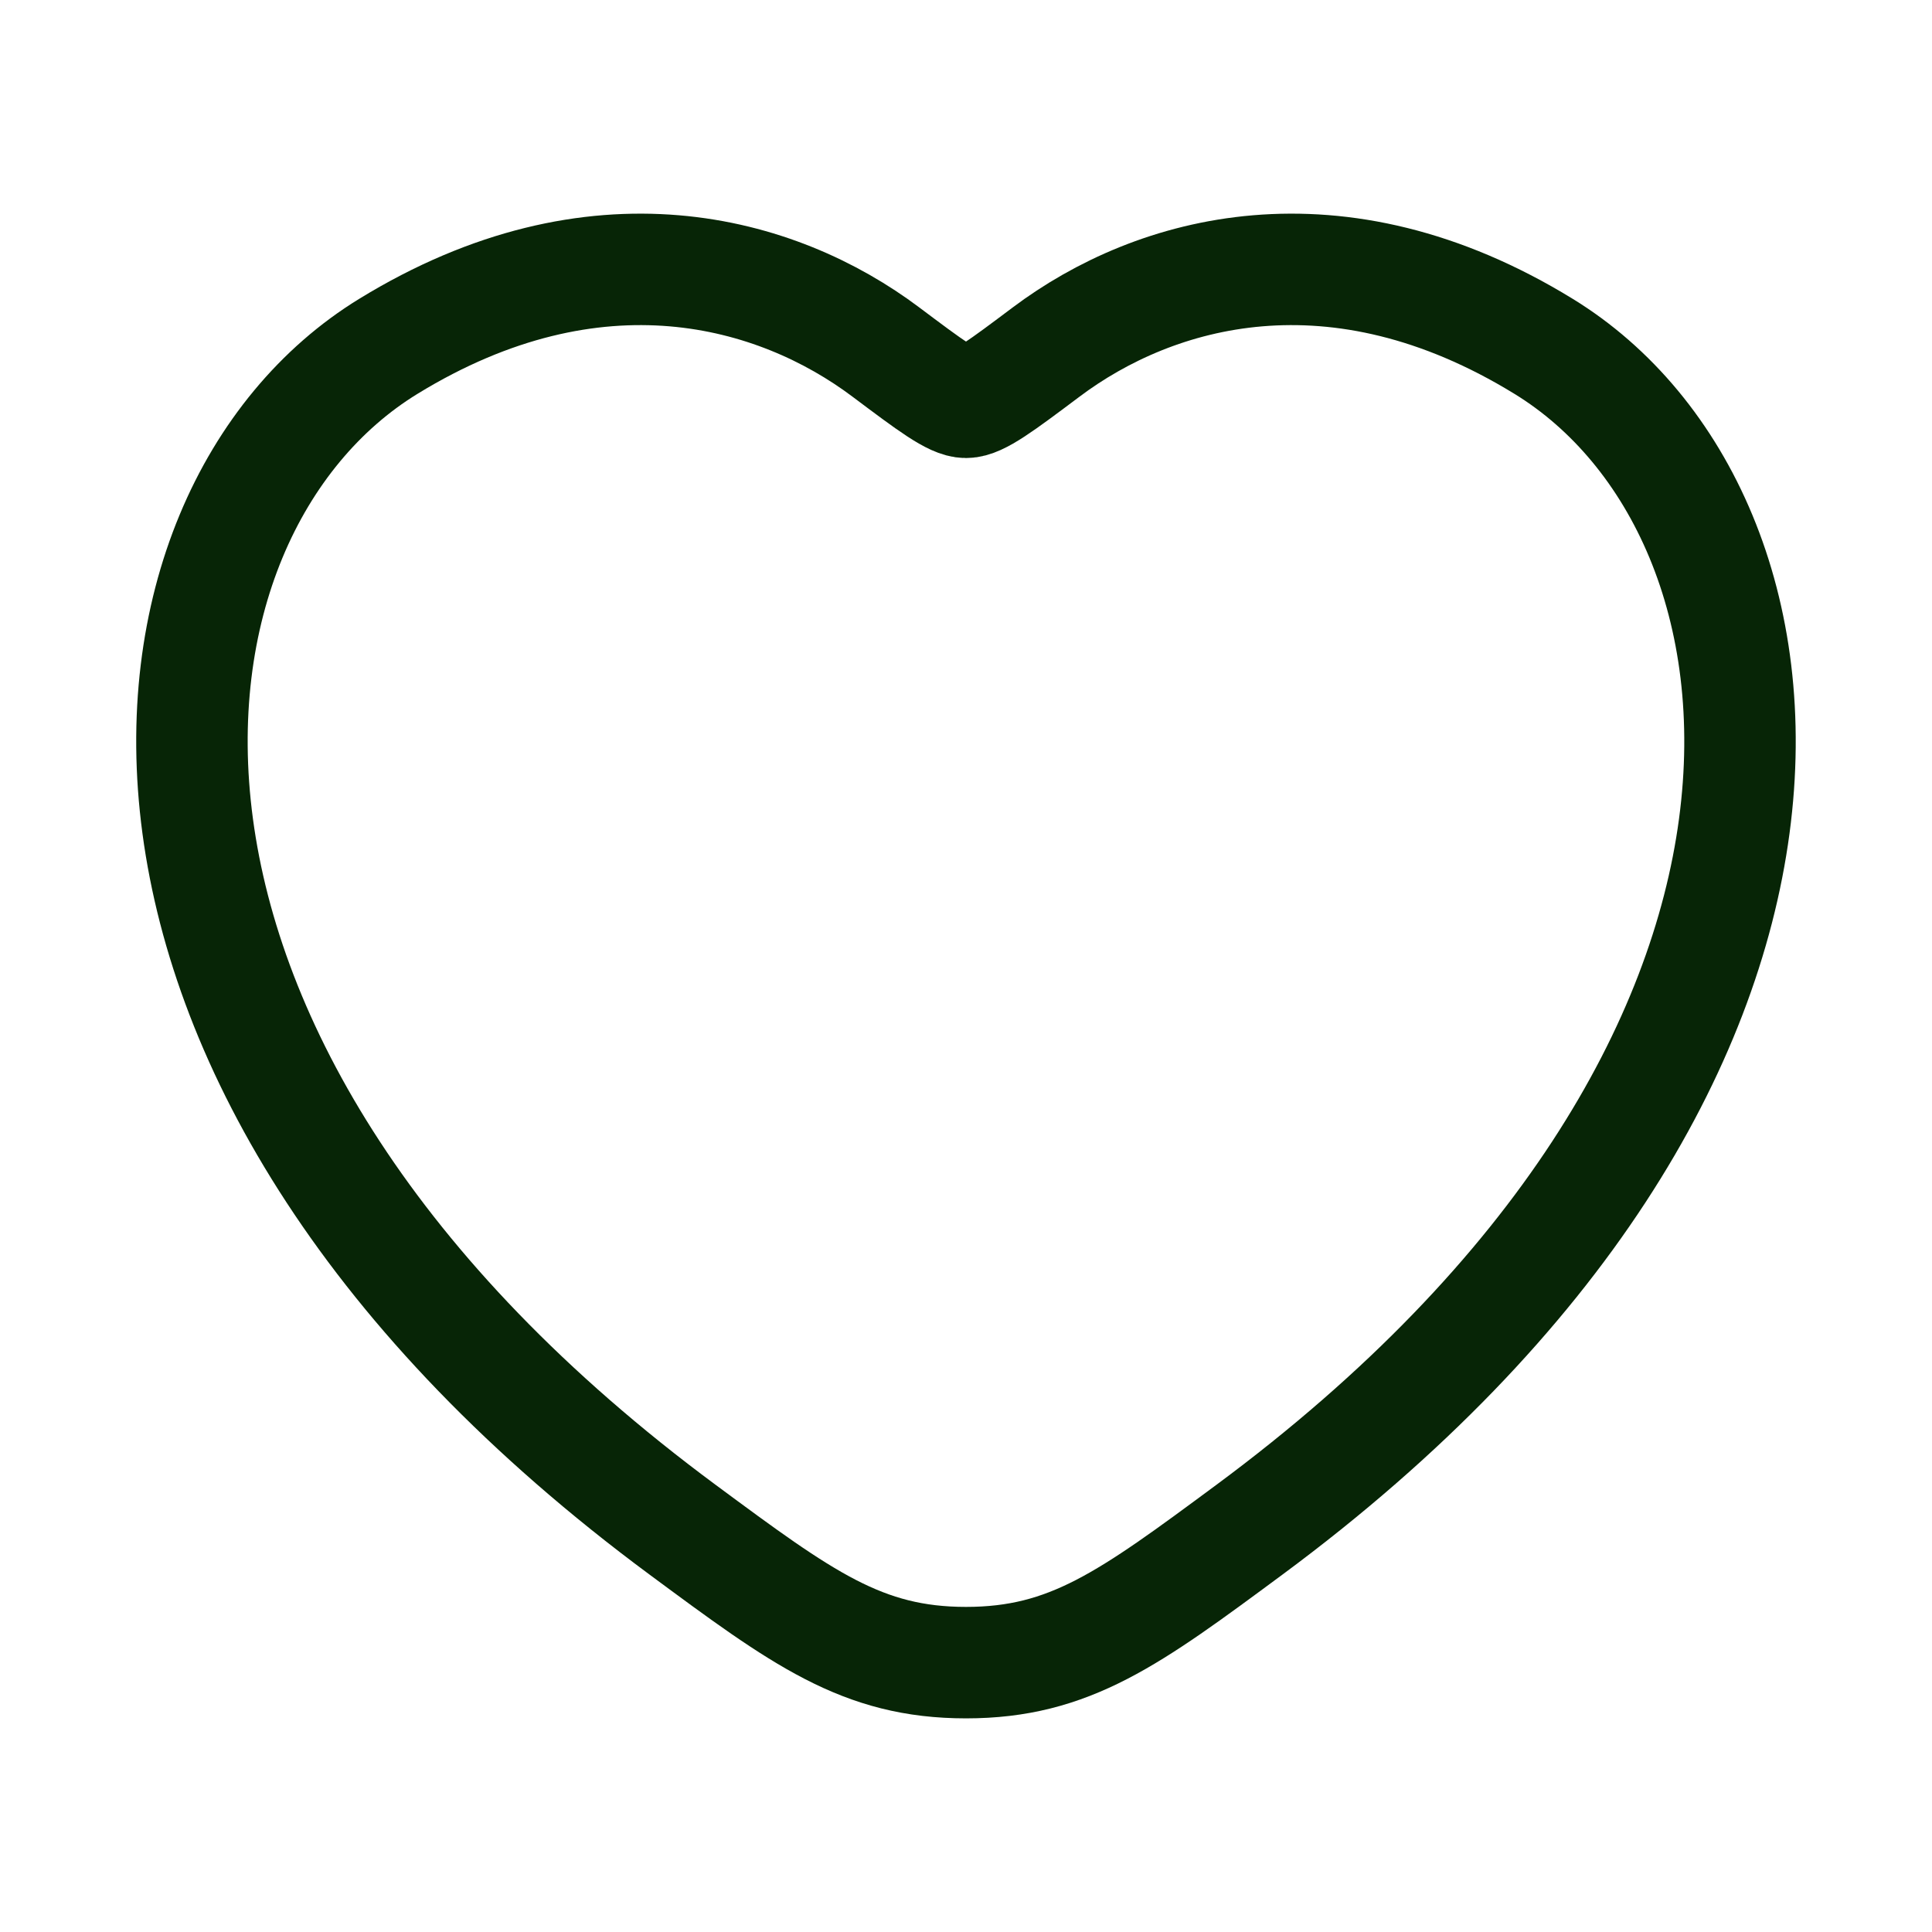 <svg width="26" height="26" viewBox="0 0 26 26" fill="none" xmlns="http://www.w3.org/2000/svg">
<path d="M20.773 4.661C17.98 2.947 15.542 3.638 14.078 4.738C13.477 5.189 13.177 5.414 13 5.414C12.823 5.414 12.523 5.189 11.922 4.738C10.458 3.638 8.02 2.947 5.226 4.661C1.56 6.909 0.731 14.328 9.187 20.587C10.798 21.779 11.603 22.375 13 22.375C14.397 22.375 15.202 21.779 16.813 20.587C25.269 14.328 24.439 6.909 20.773 4.661Z" stroke="#072506" stroke-width="1.5" stroke-linecap="round"/>
</svg>
